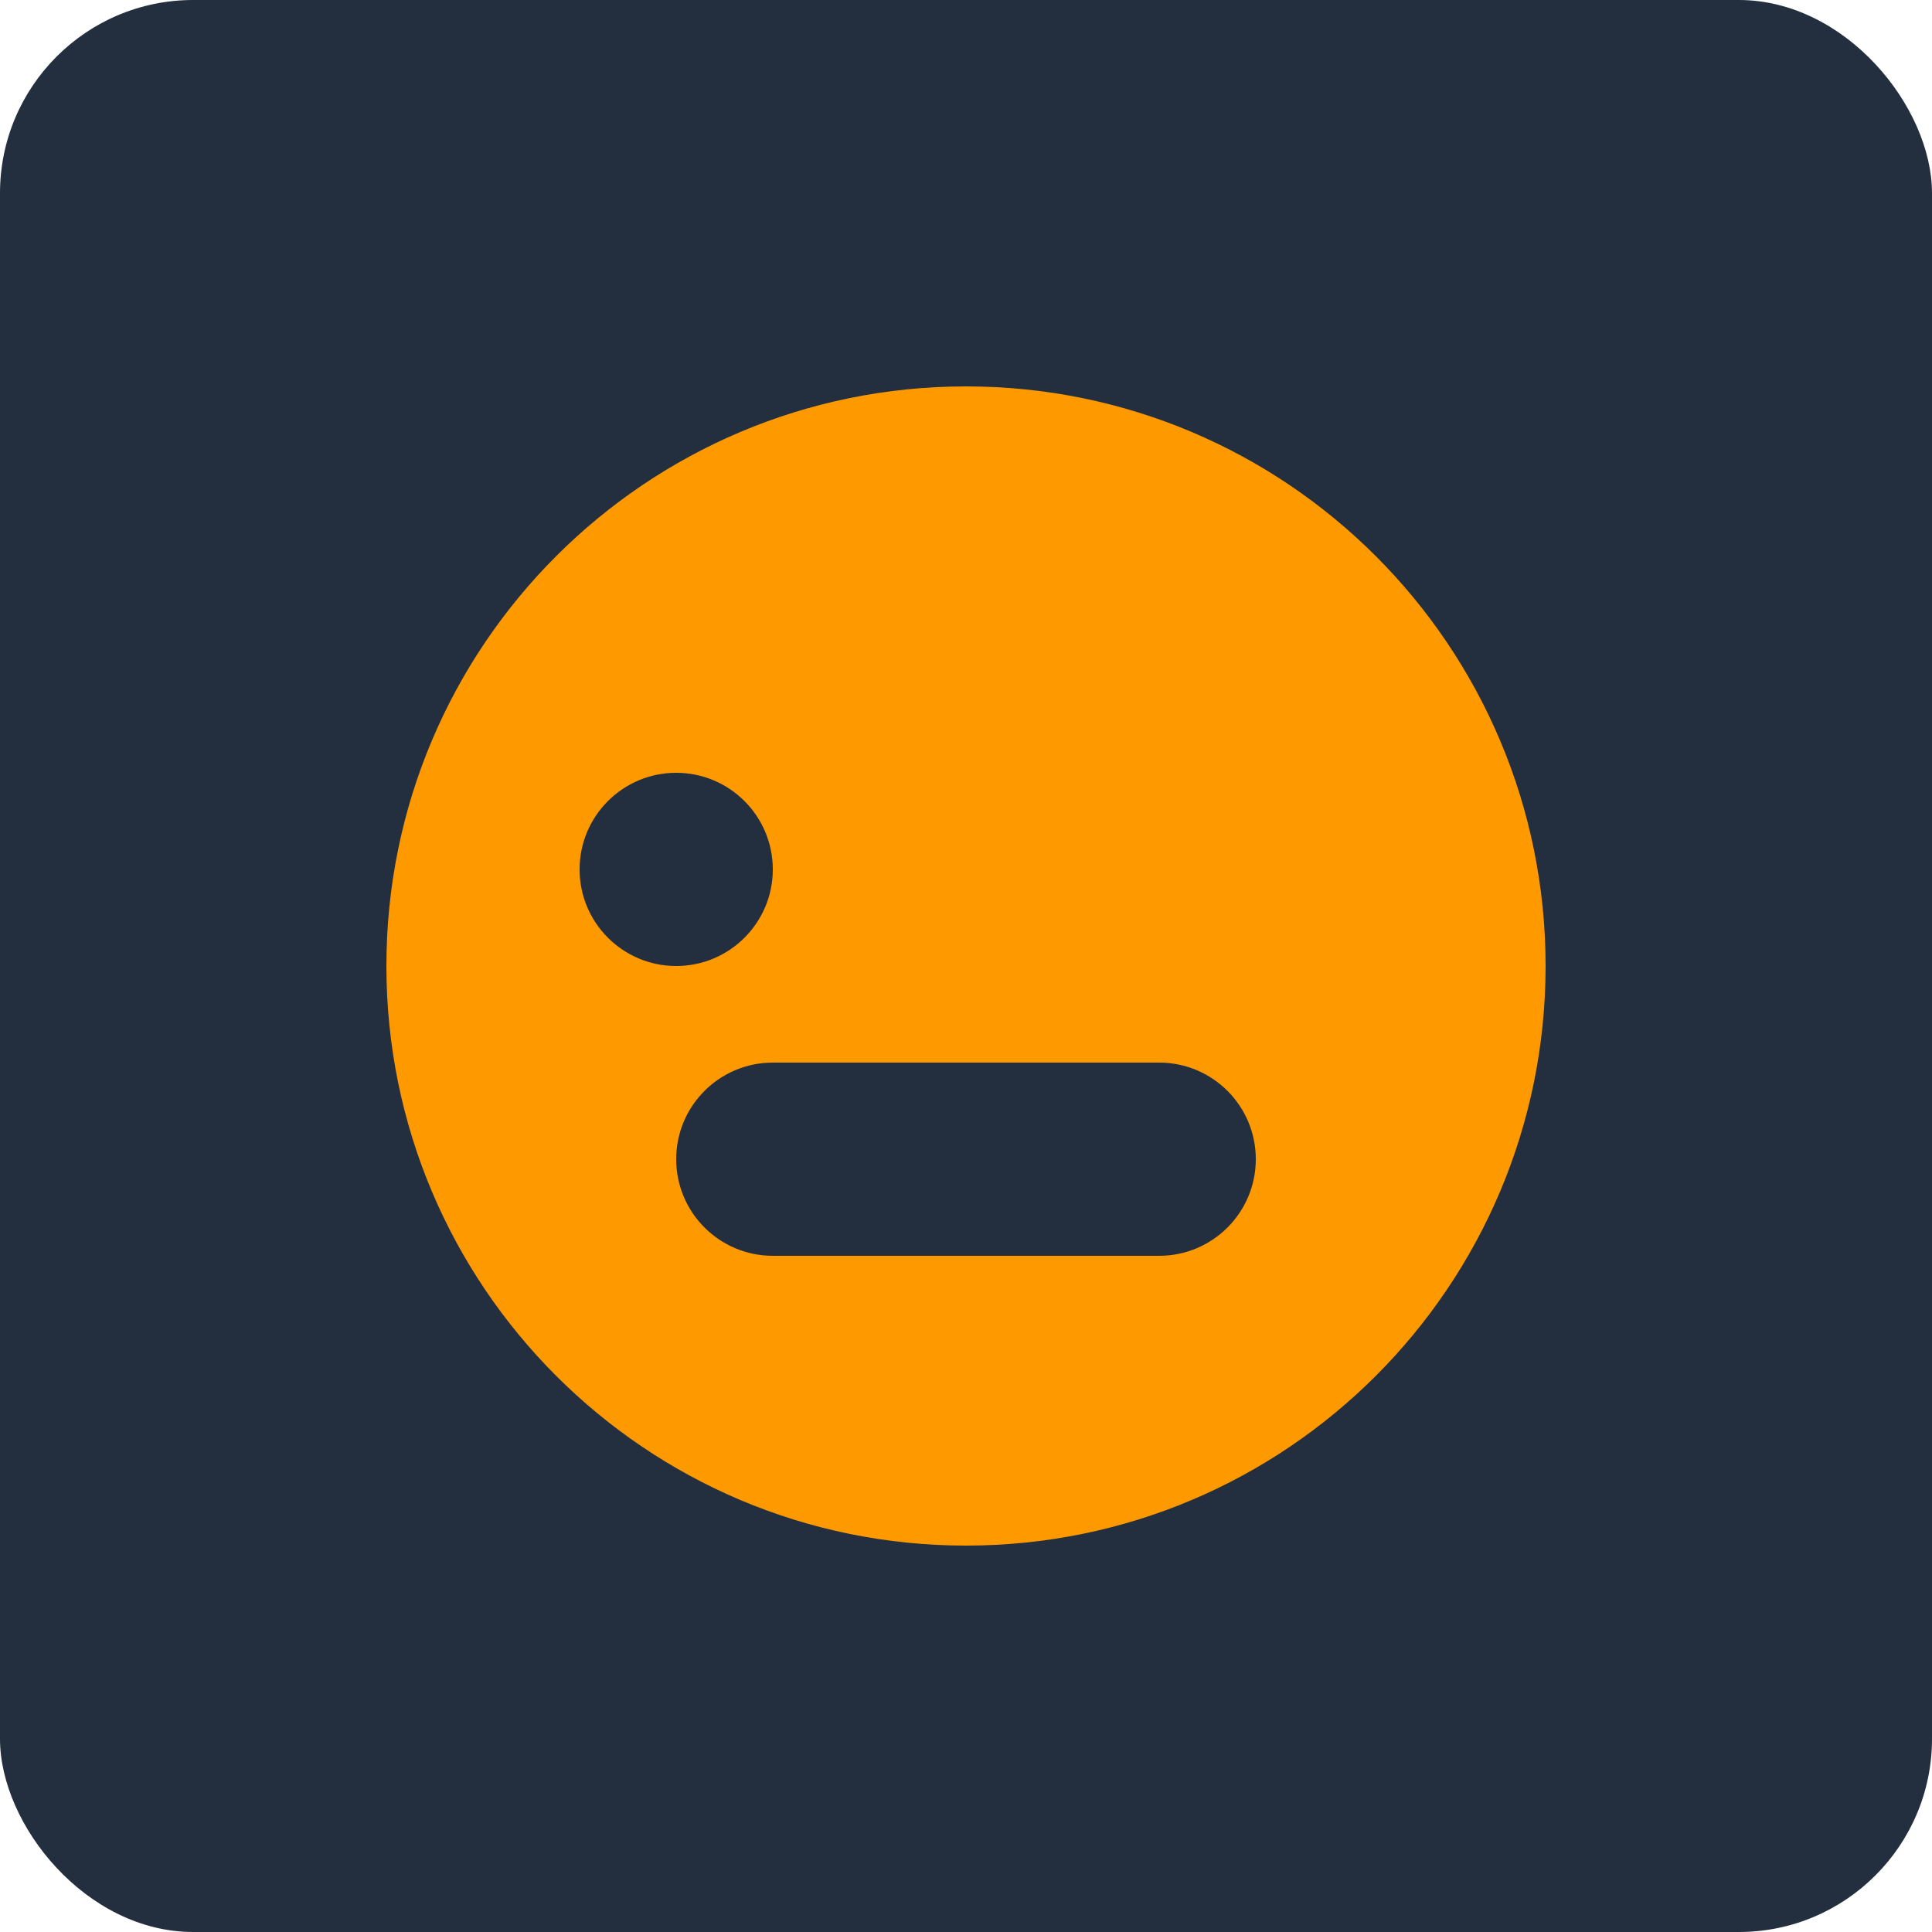 <?xml version="1.0" encoding="UTF-8"?>
<svg width="100" height="100" viewBox="0 0 100 100" xmlns="http://www.w3.org/2000/svg">
  <rect width="100" height="100" rx="10" fill="#232F3E"/>
  <path d="M50 20C33.431 20 20 33.431 20 50C20 66.569 33.431 80 50 80C66.569 80 80 66.569 80 50C80 33.431 66.569 20 50 20ZM30 45C30 42.239 32.239 40 35 40C37.761 40 40 42.239 40 45C40 47.761 37.761 50 35 50C32.239 50 30 47.761 30 45ZM65 40C62.239 40 60 42.239 60 45C60 47.761 62.239 50 65 50C67.761 50 70 47.761 70 45C70 42.239 67.761 40 65 40ZM35 60C35 57.239 37.239 55 40 55H60C62.761 55 65 57.239 65 60C65 62.761 62.761 65 60 65H40C37.239 65 35 62.761 35 60Z" fill="#FF9900"/>
</svg>
